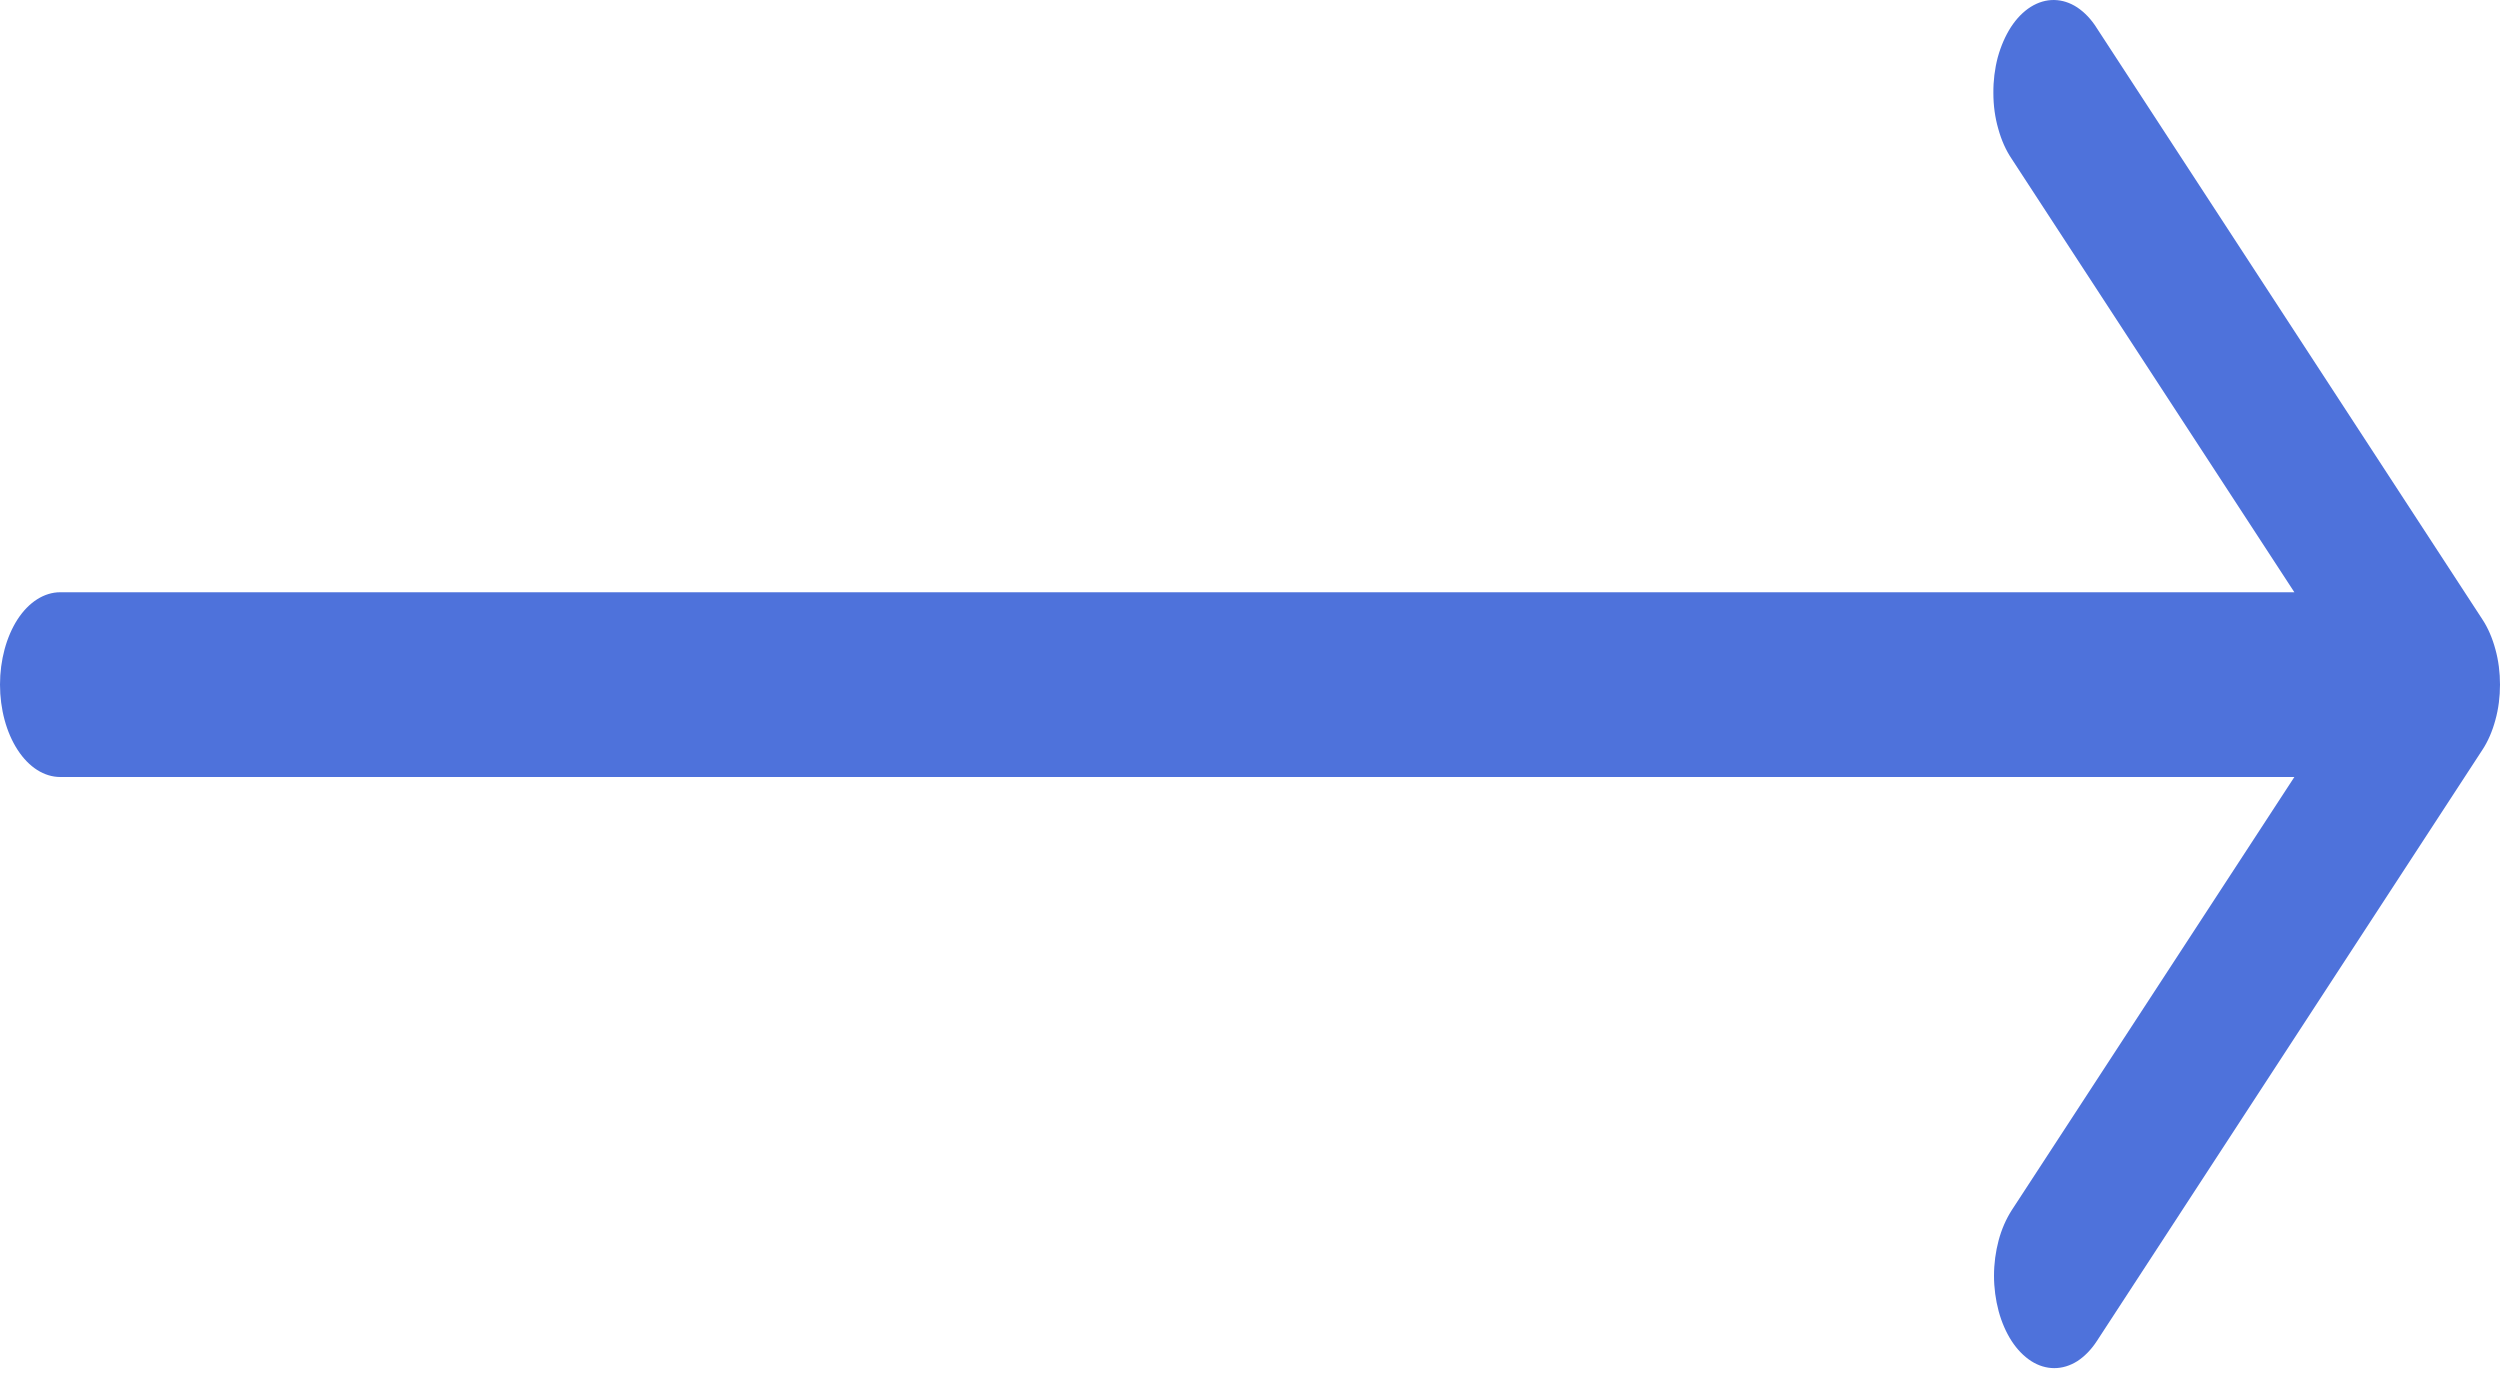 <svg width="20" height="11" viewBox="0 0 20 11" fill="none" xmlns="http://www.w3.org/2000/svg">
<path d="M19.859 5.999L16.775 10.728C16.73 10.797 16.677 10.851 16.619 10.889C16.56 10.926 16.498 10.945 16.434 10.945C16.371 10.945 16.308 10.926 16.25 10.889C16.191 10.851 16.138 10.797 16.093 10.728C16.049 10.66 16.013 10.578 15.989 10.489C15.965 10.399 15.952 10.303 15.952 10.206C15.952 10.109 15.965 10.013 15.989 9.923C16.013 9.833 16.049 9.752 16.093 9.683L18.355 6.216H0.482C0.354 6.216 0.231 6.138 0.141 5.999C0.051 5.861 0 5.673 0 5.477C0 5.281 0.051 5.093 0.141 4.954C0.231 4.816 0.354 4.738 0.482 4.738H18.355L16.093 1.27C16.047 1.202 16.011 1.121 15.986 1.03C15.96 0.94 15.947 0.843 15.947 0.745C15.946 0.647 15.958 0.55 15.982 0.459C16.007 0.368 16.043 0.286 16.088 0.216C16.133 0.147 16.187 0.092 16.246 0.055C16.305 0.018 16.369 -0.001 16.433 2.95639e-05C16.497 0.001 16.56 0.021 16.619 0.06C16.677 0.099 16.731 0.155 16.775 0.226L19.859 4.955C19.904 5.023 19.939 5.105 19.963 5.194C19.988 5.284 20 5.38 20 5.477C20 5.574 19.988 5.67 19.963 5.76C19.939 5.849 19.904 5.931 19.859 5.999Z" fill="#4E72DB"/>
</svg>
